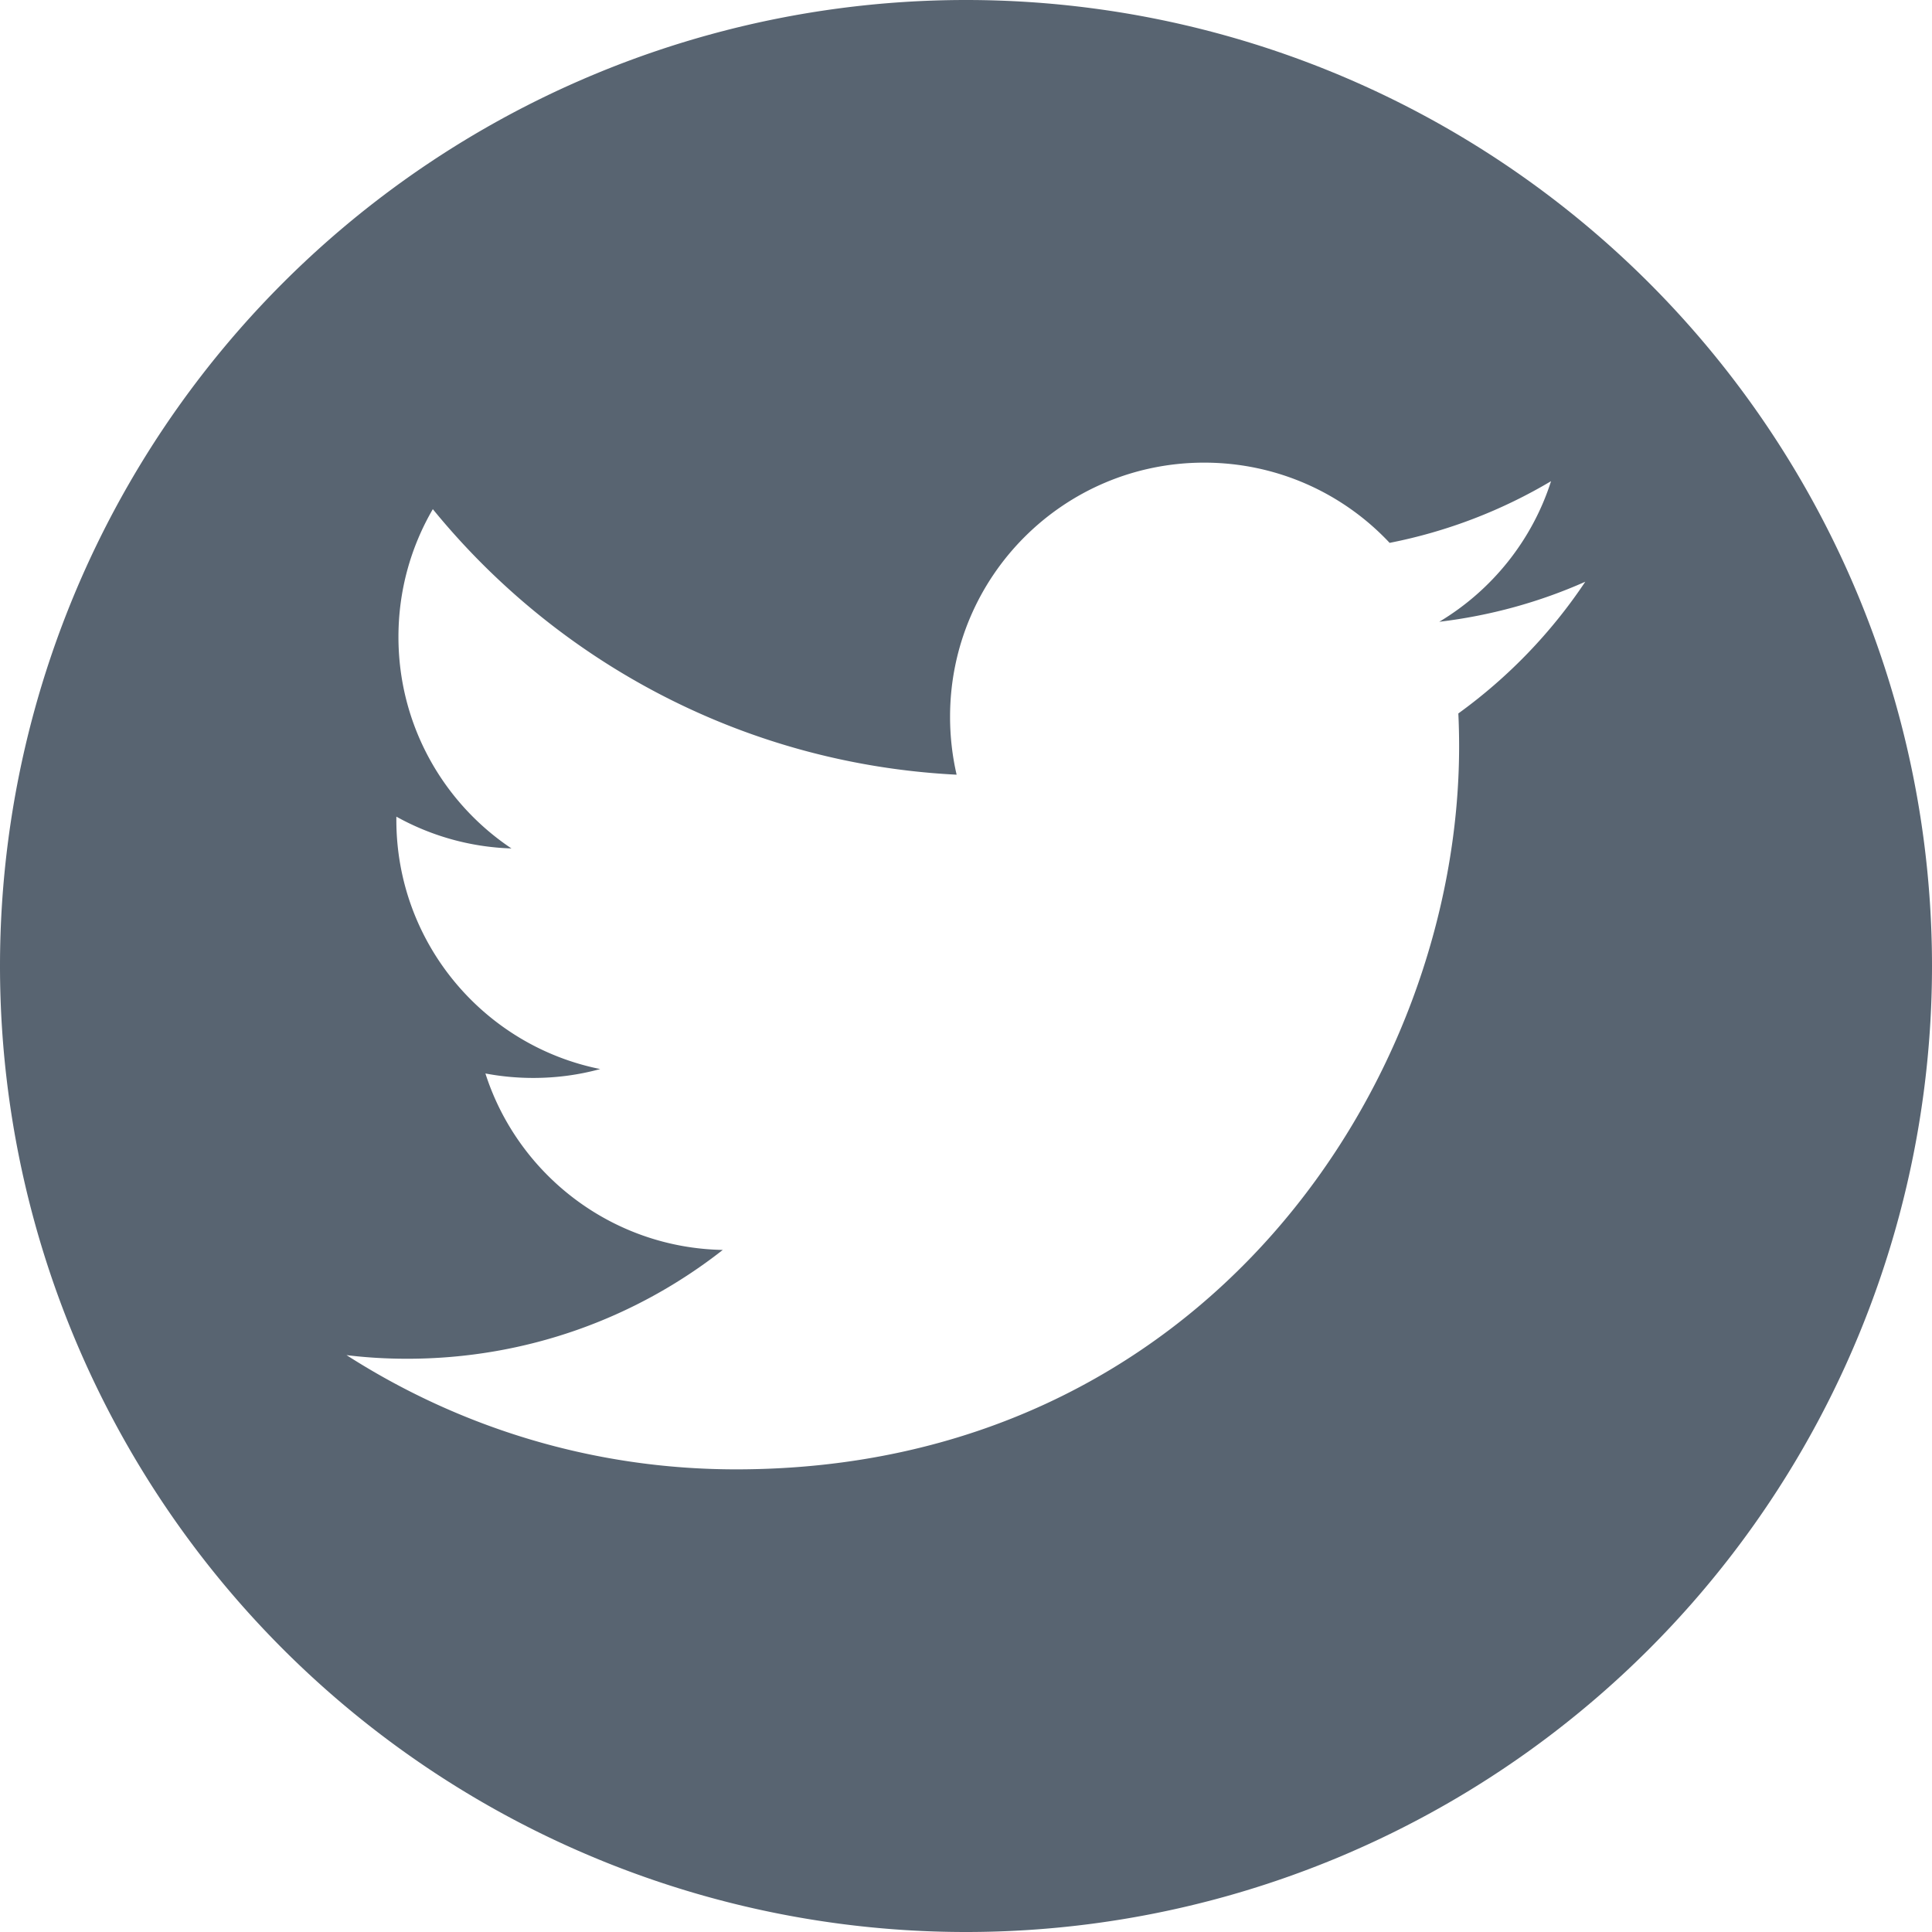 <svg  xmlns="http://www.w3.org/2000/svg" xml:space="preserve" version="1.1" preserveAspectRatio="none"
      viewBox="0 0 149 149">
    <path fill="#586471" d="m74.5 0a74.5 74.5 0 0 0 -74.5 74.5 74.5 74.5 0 0 0 74.5 74.5 74.5 74.5 0 0 0 74.5 -74.5 74.5 74.5 0 0 0 -74.5 -74.5zm18.367 35.68c5.638 0 10.733 2.378 14.303 6.187 4.47-0.878 8.67-2.512 12.45-4.758-1.46 4.574-4.57 8.419-8.62 10.844 3.97-0.474 7.75-1.528 11.26-3.088-2.62 3.932-5.95 7.382-9.79 10.158 0.04 0.841 0.06 1.685 0.06 2.536 0 25.898-19.715 55.761-55.762 55.761-11.069 0-21.369-3.25-30.043-8.81 1.534 0.19 3.096 0.28 4.677 0.28 9.18 0 17.633-3.13 24.34-8.392-8.574-0.161-15.812-5.825-18.306-13.609 1.198 0.226 2.425 0.344 3.689 0.344 1.788 0 3.517-0.234 5.164-0.686-8.966-1.801-15.721-9.72-15.721-19.217v-0.248c2.645 1.469 5.665 2.351 8.877 2.452-5.258-3.514-8.716-9.512-8.716-16.311 0-3.592 0.964-6.96 2.652-9.855 9.666 11.856 24.107 19.659 40.396 20.478-0.332-1.437-0.506-2.935-0.506-4.469 0-10.826 8.776-19.597 19.596-19.597z" />
</svg>